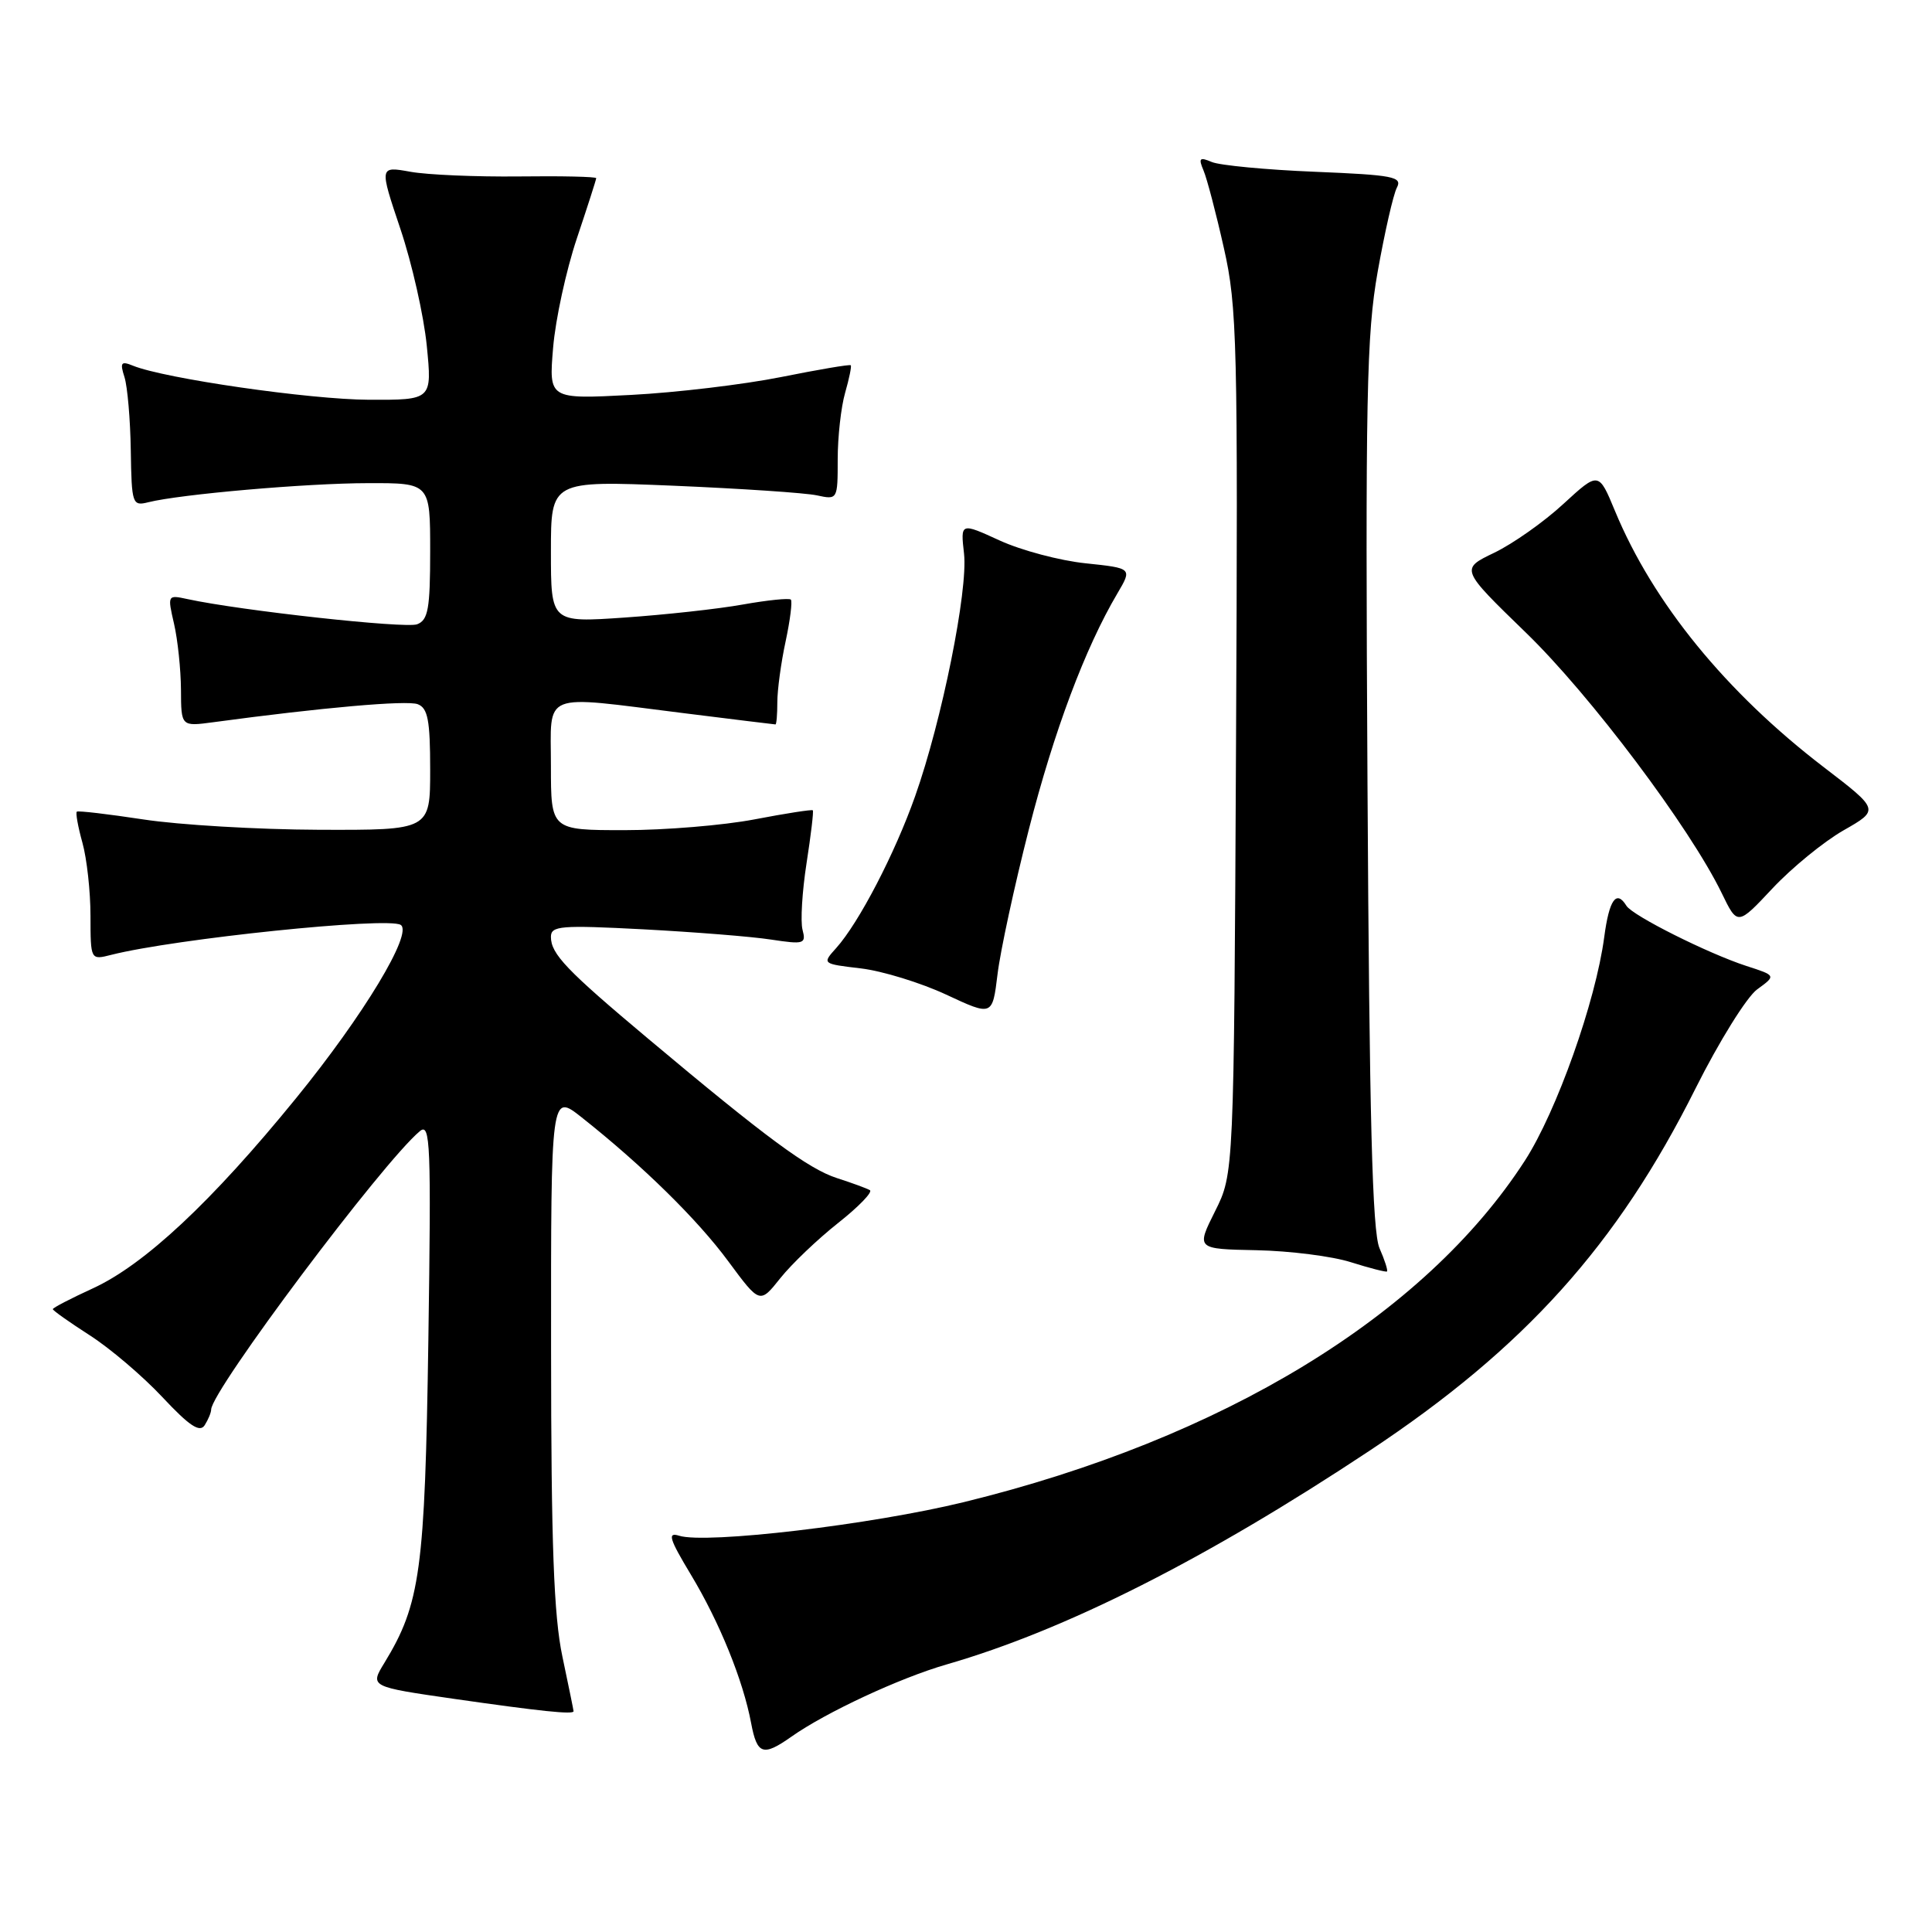<?xml version="1.0" encoding="UTF-8" standalone="no"?>
<!DOCTYPE svg PUBLIC "-//W3C//DTD SVG 1.1//EN" "http://www.w3.org/Graphics/SVG/1.1/DTD/svg11.dtd" >
<svg xmlns="http://www.w3.org/2000/svg" xmlns:xlink="http://www.w3.org/1999/xlink" version="1.1" viewBox="0 0 256 256">
 <g >
 <path fill="currentColor"
d=" M 104.85 230.13 C 109.40 226.91 119.24 222.33 125.42 220.55 C 141.16 216.01 159.83 206.58 181.50 192.21 C 202.03 178.60 214.30 164.96 224.67 144.22 C 227.78 138.01 231.45 132.11 232.83 131.10 C 235.35 129.27 235.35 129.27 231.42 128.00 C 226.32 126.34 216.32 121.33 215.51 120.02 C 214.18 117.86 213.23 119.19 212.57 124.16 C 211.44 132.70 206.26 147.28 202.05 153.80 C 188.76 174.36 162.02 190.64 127.75 199.03 C 115.49 202.03 93.54 204.62 89.98 203.49 C 88.41 203.00 88.68 203.89 91.54 208.64 C 95.34 214.95 98.47 222.66 99.53 228.33 C 100.32 232.50 101.10 232.77 104.85 230.13 Z  M 76.00 226.75 C 76.00 226.61 75.33 223.35 74.52 219.50 C 73.38 214.11 73.03 204.70 73.02 178.67 C 73.00 144.83 73.00 144.83 77.09 148.07 C 85.15 154.45 92.43 161.60 96.51 167.14 C 100.68 172.78 100.68 172.78 103.40 169.36 C 104.90 167.48 108.35 164.19 111.07 162.04 C 113.79 159.89 115.68 157.93 115.26 157.70 C 114.84 157.46 112.88 156.74 110.89 156.10 C 107.12 154.88 101.55 150.78 85.88 137.63 C 75.05 128.55 73.00 126.40 73.00 124.14 C 73.00 122.67 74.30 122.57 85.25 123.14 C 91.99 123.50 99.61 124.10 102.18 124.50 C 106.54 125.16 106.83 125.07 106.34 123.20 C 106.05 122.09 106.29 118.13 106.87 114.39 C 107.45 110.65 107.83 107.49 107.70 107.37 C 107.58 107.24 104.11 107.78 99.99 108.57 C 95.87 109.36 88.11 110.00 82.75 110.00 C 73.00 110.00 73.00 110.00 73.00 101.50 C 73.00 91.50 71.47 92.11 90.54 94.49 C 97.12 95.31 102.61 95.99 102.75 95.99 C 102.89 96.00 103.00 94.67 103.00 93.05 C 103.00 91.43 103.49 87.80 104.10 84.98 C 104.70 82.17 105.01 79.68 104.79 79.45 C 104.56 79.23 101.70 79.52 98.44 80.10 C 95.17 80.69 88.11 81.46 82.75 81.83 C 73.00 82.50 73.00 82.50 73.00 73.09 C 73.00 63.69 73.00 63.69 89.25 64.36 C 98.19 64.74 106.74 65.31 108.25 65.64 C 110.98 66.23 111.00 66.20 111.00 60.86 C 111.00 57.90 111.44 53.94 111.98 52.06 C 112.52 50.17 112.86 48.53 112.73 48.40 C 112.60 48.26 108.44 48.97 103.50 49.96 C 98.55 50.95 89.60 52.02 83.61 52.33 C 72.72 52.90 72.72 52.90 73.29 46.08 C 73.60 42.33 75.02 35.82 76.43 31.61 C 77.84 27.40 79.00 23.80 79.00 23.61 C 79.00 23.41 74.39 23.31 68.75 23.38 C 63.11 23.44 56.65 23.17 54.38 22.76 C 50.26 22.02 50.26 22.02 53.05 30.32 C 54.59 34.89 56.16 41.86 56.55 45.81 C 57.26 53.00 57.26 53.00 48.88 52.97 C 41.05 52.94 21.82 50.16 17.63 48.46 C 16.04 47.81 15.87 48.03 16.50 49.99 C 16.89 51.24 17.27 55.61 17.33 59.69 C 17.44 66.81 17.54 67.08 19.65 66.55 C 23.89 65.49 40.57 64.03 48.75 64.02 C 57.00 64.00 57.00 64.00 57.00 73.03 C 57.00 80.66 56.73 82.17 55.27 82.72 C 53.75 83.31 31.87 80.91 24.83 79.38 C 22.20 78.81 22.18 78.84 23.06 82.65 C 23.55 84.77 23.96 88.70 23.98 91.39 C 24.00 96.27 24.00 96.27 28.25 95.70 C 42.59 93.76 53.93 92.76 55.35 93.31 C 56.69 93.82 57.00 95.44 57.00 101.97 C 57.00 110.00 57.00 110.00 42.25 109.95 C 34.14 109.92 23.68 109.30 19.00 108.58 C 14.32 107.87 10.35 107.40 10.18 107.55 C 10.00 107.69 10.33 109.54 10.92 111.66 C 11.51 113.77 11.99 118.14 11.99 121.36 C 12.00 127.22 12.00 127.22 14.75 126.52 C 23.17 124.39 51.34 121.47 53.09 122.55 C 54.77 123.60 48.18 134.53 39.22 145.53 C 28.07 159.23 19.12 167.60 12.27 170.73 C 9.37 172.06 7.00 173.29 7.00 173.47 C 7.00 173.65 9.21 175.21 11.90 176.94 C 14.60 178.67 18.93 182.36 21.53 185.14 C 25.10 188.95 26.47 189.86 27.12 188.85 C 27.59 188.11 27.98 187.17 27.98 186.77 C 28.04 184.23 50.74 153.95 55.64 149.88 C 57.03 148.73 57.14 151.55 56.76 177.55 C 56.31 208.10 55.70 212.52 50.94 220.33 C 49.00 223.50 49.00 223.50 60.25 225.12 C 71.61 226.75 76.00 227.21 76.00 226.75 Z  M 182.79 165.39 C 181.84 163.20 181.45 148.28 181.20 104.00 C 180.91 52.57 181.07 44.35 182.55 36.00 C 183.48 30.77 184.62 25.77 185.09 24.87 C 185.85 23.42 184.64 23.19 174.22 22.76 C 167.77 22.50 161.63 21.91 160.58 21.47 C 158.95 20.78 158.78 20.95 159.47 22.58 C 159.92 23.63 161.14 28.27 162.17 32.87 C 163.93 40.64 164.04 45.40 163.78 98.38 C 163.50 155.51 163.50 155.51 161.00 160.50 C 158.50 165.50 158.50 165.50 166.50 165.66 C 170.90 165.75 176.53 166.46 179.00 167.25 C 181.47 168.03 183.63 168.58 183.78 168.48 C 183.93 168.37 183.49 166.98 182.79 165.39 Z  M 136.33 109.89 C 139.65 96.90 143.78 85.87 148.06 78.63 C 150.03 75.29 150.03 75.29 143.85 74.64 C 140.45 74.29 135.33 72.93 132.47 71.62 C 127.27 69.24 127.27 69.24 127.74 73.37 C 128.28 78.22 124.81 95.48 121.26 105.50 C 118.58 113.09 113.82 122.25 110.81 125.61 C 108.92 127.71 108.92 127.71 114.08 128.32 C 116.92 128.66 122.00 130.22 125.37 131.79 C 131.50 134.65 131.50 134.65 132.18 129.08 C 132.55 126.01 134.42 117.37 136.33 109.89 Z  M 244.27 110.03 C 249.04 107.31 249.04 107.31 241.68 101.67 C 228.70 91.73 219.04 79.88 214.00 67.72 C 211.83 62.48 211.83 62.48 207.16 66.77 C 204.60 69.14 200.47 72.05 198.00 73.24 C 193.50 75.40 193.50 75.40 202.19 83.83 C 210.71 92.08 223.91 109.64 228.14 118.35 C 230.23 122.66 230.23 122.66 234.87 117.71 C 237.42 114.99 241.65 111.53 244.27 110.03 Z "/>
</g>
</svg>